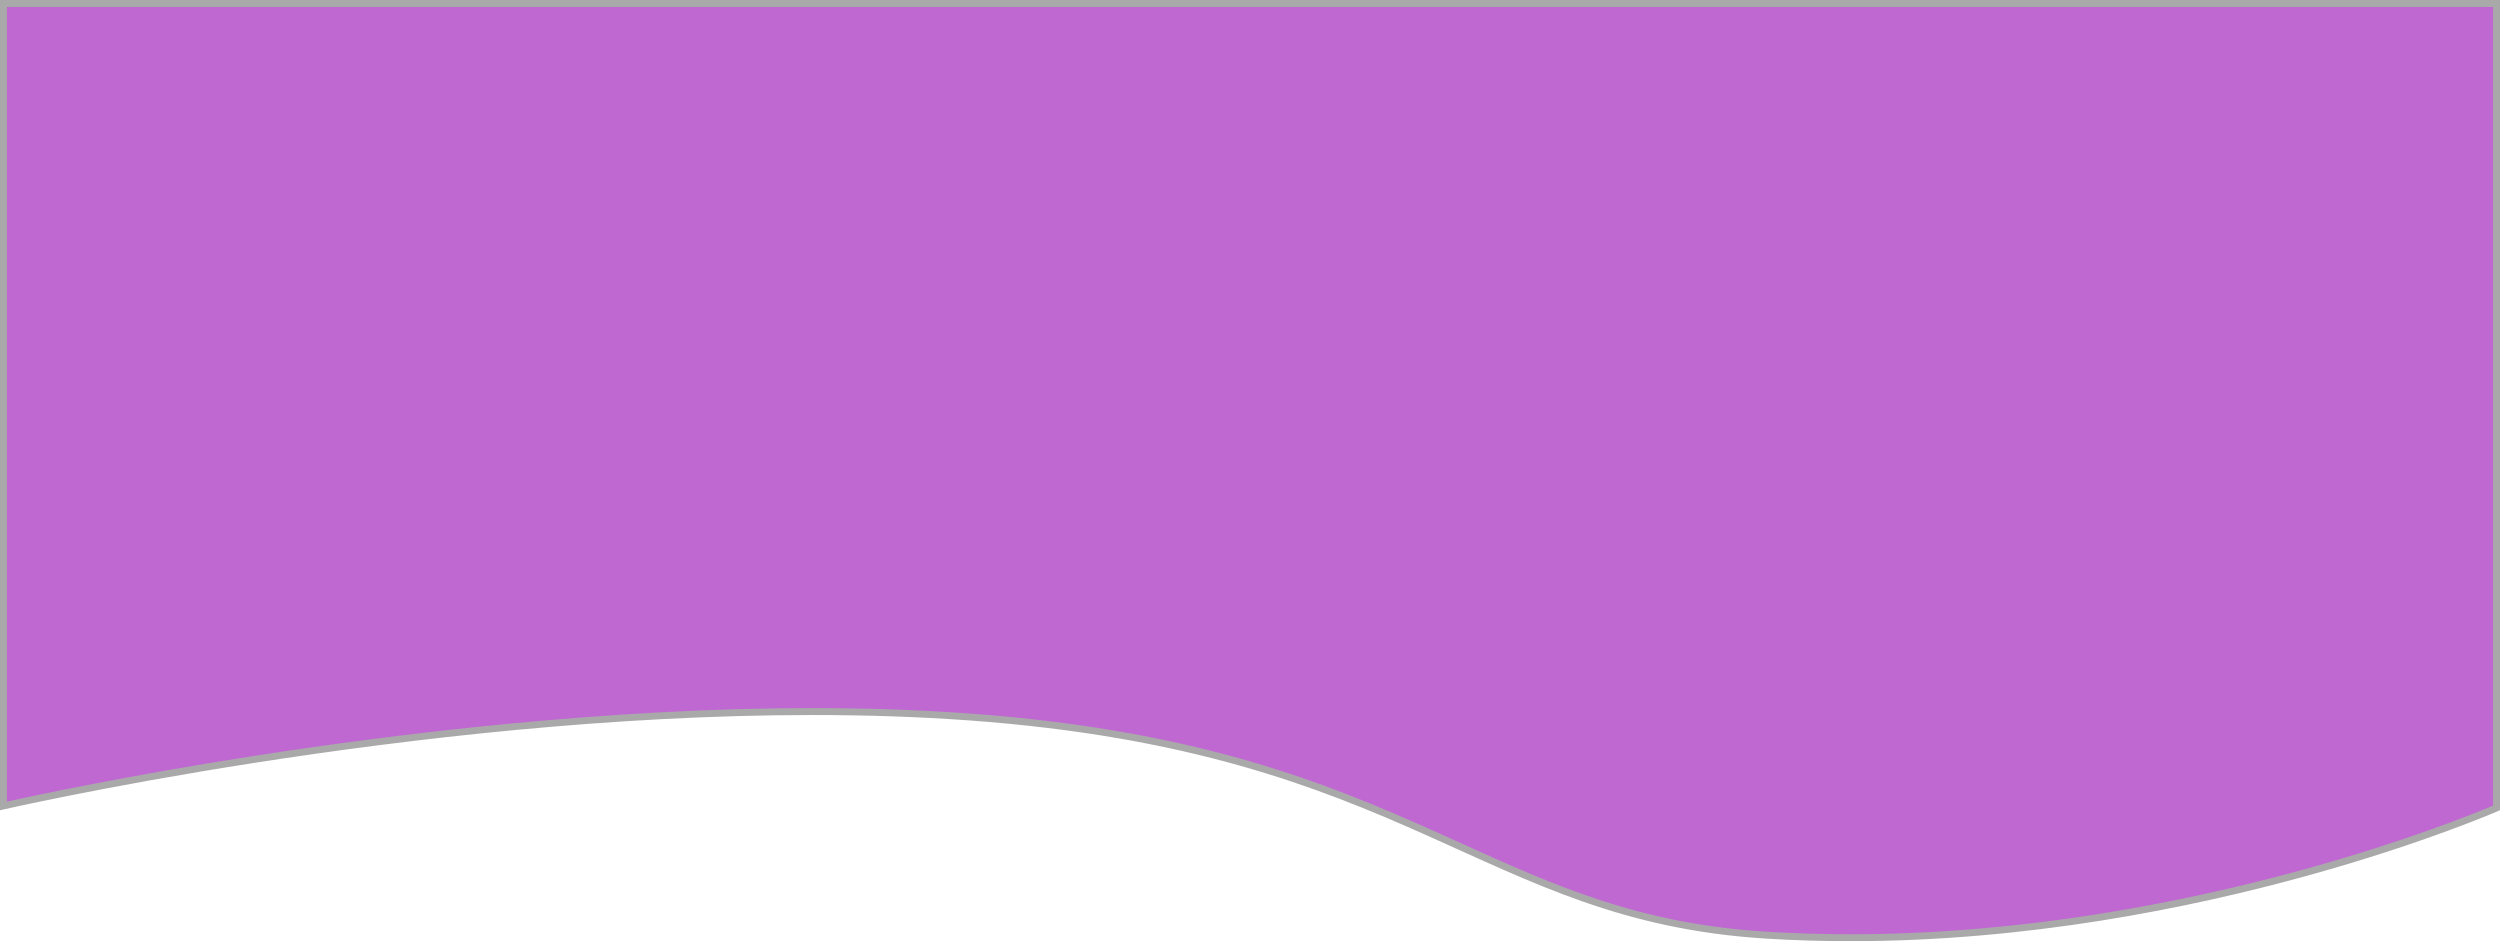 <svg xmlns="http://www.w3.org/2000/svg" width="361" height="135.908" viewBox="0 0 361 135.908">
  <g id="Path_157" data-name="Path 157" fill="#9504b3" opacity="0.6">
    <path d="M 267.193 135.408 C 263.088 135.408 258.987 135.282 255.006 135.034 C 246.569 134.508 238.962 133.069 231.064 130.503 C 224.005 128.21 217.562 125.293 210.74 122.205 C 194.049 114.65 175.131 106.086 139.938 103.528 C 132.835 103.012 125.219 102.75 117.302 102.75 C 87.399 102.75 57.068 106.492 36.889 109.631 C 17.509 112.646 3.528 115.697 0.5 116.374 L 0.5 0.5 L 360.5 0.5 L 360.5 116.671 C 358.648 117.46 348.328 121.744 333.013 125.978 C 323.107 128.716 313.081 130.897 303.212 132.462 C 290.88 134.417 278.762 135.408 267.193 135.408 Z" stroke="none"/>
    <path d="M 1 1 L 1 115.751 C 5.004 114.866 18.502 111.985 36.813 109.137 C 57.009 105.995 87.367 102.25 117.302 102.25 C 125.231 102.25 132.859 102.512 139.975 103.029 C 175.256 105.594 194.217 114.177 210.947 121.75 C 217.755 124.832 224.186 127.743 231.219 130.027 C 239.075 132.58 246.644 134.012 255.037 134.535 C 259.008 134.783 263.098 134.908 267.193 134.908 C 278.732 134.908 290.819 133.92 303.121 131.97 C 312.968 130.41 322.974 128.233 332.86 125.501 C 347.463 121.465 357.517 117.383 360 116.339 L 360 1 L 1 1 M 0 0 L 361 0 L 361 117 C 361 117 318.044 135.908 267.193 135.908 C 263.163 135.908 259.086 135.79 254.975 135.533 C 213.67 132.959 203.646 108.66 139.902 104.026 C 132.49 103.488 124.91 103.25 117.302 103.25 C 59.477 103.25 0 117 0 117 L 0 0 Z" stroke="none" fill="#707070"/>
  </g>
</svg>
